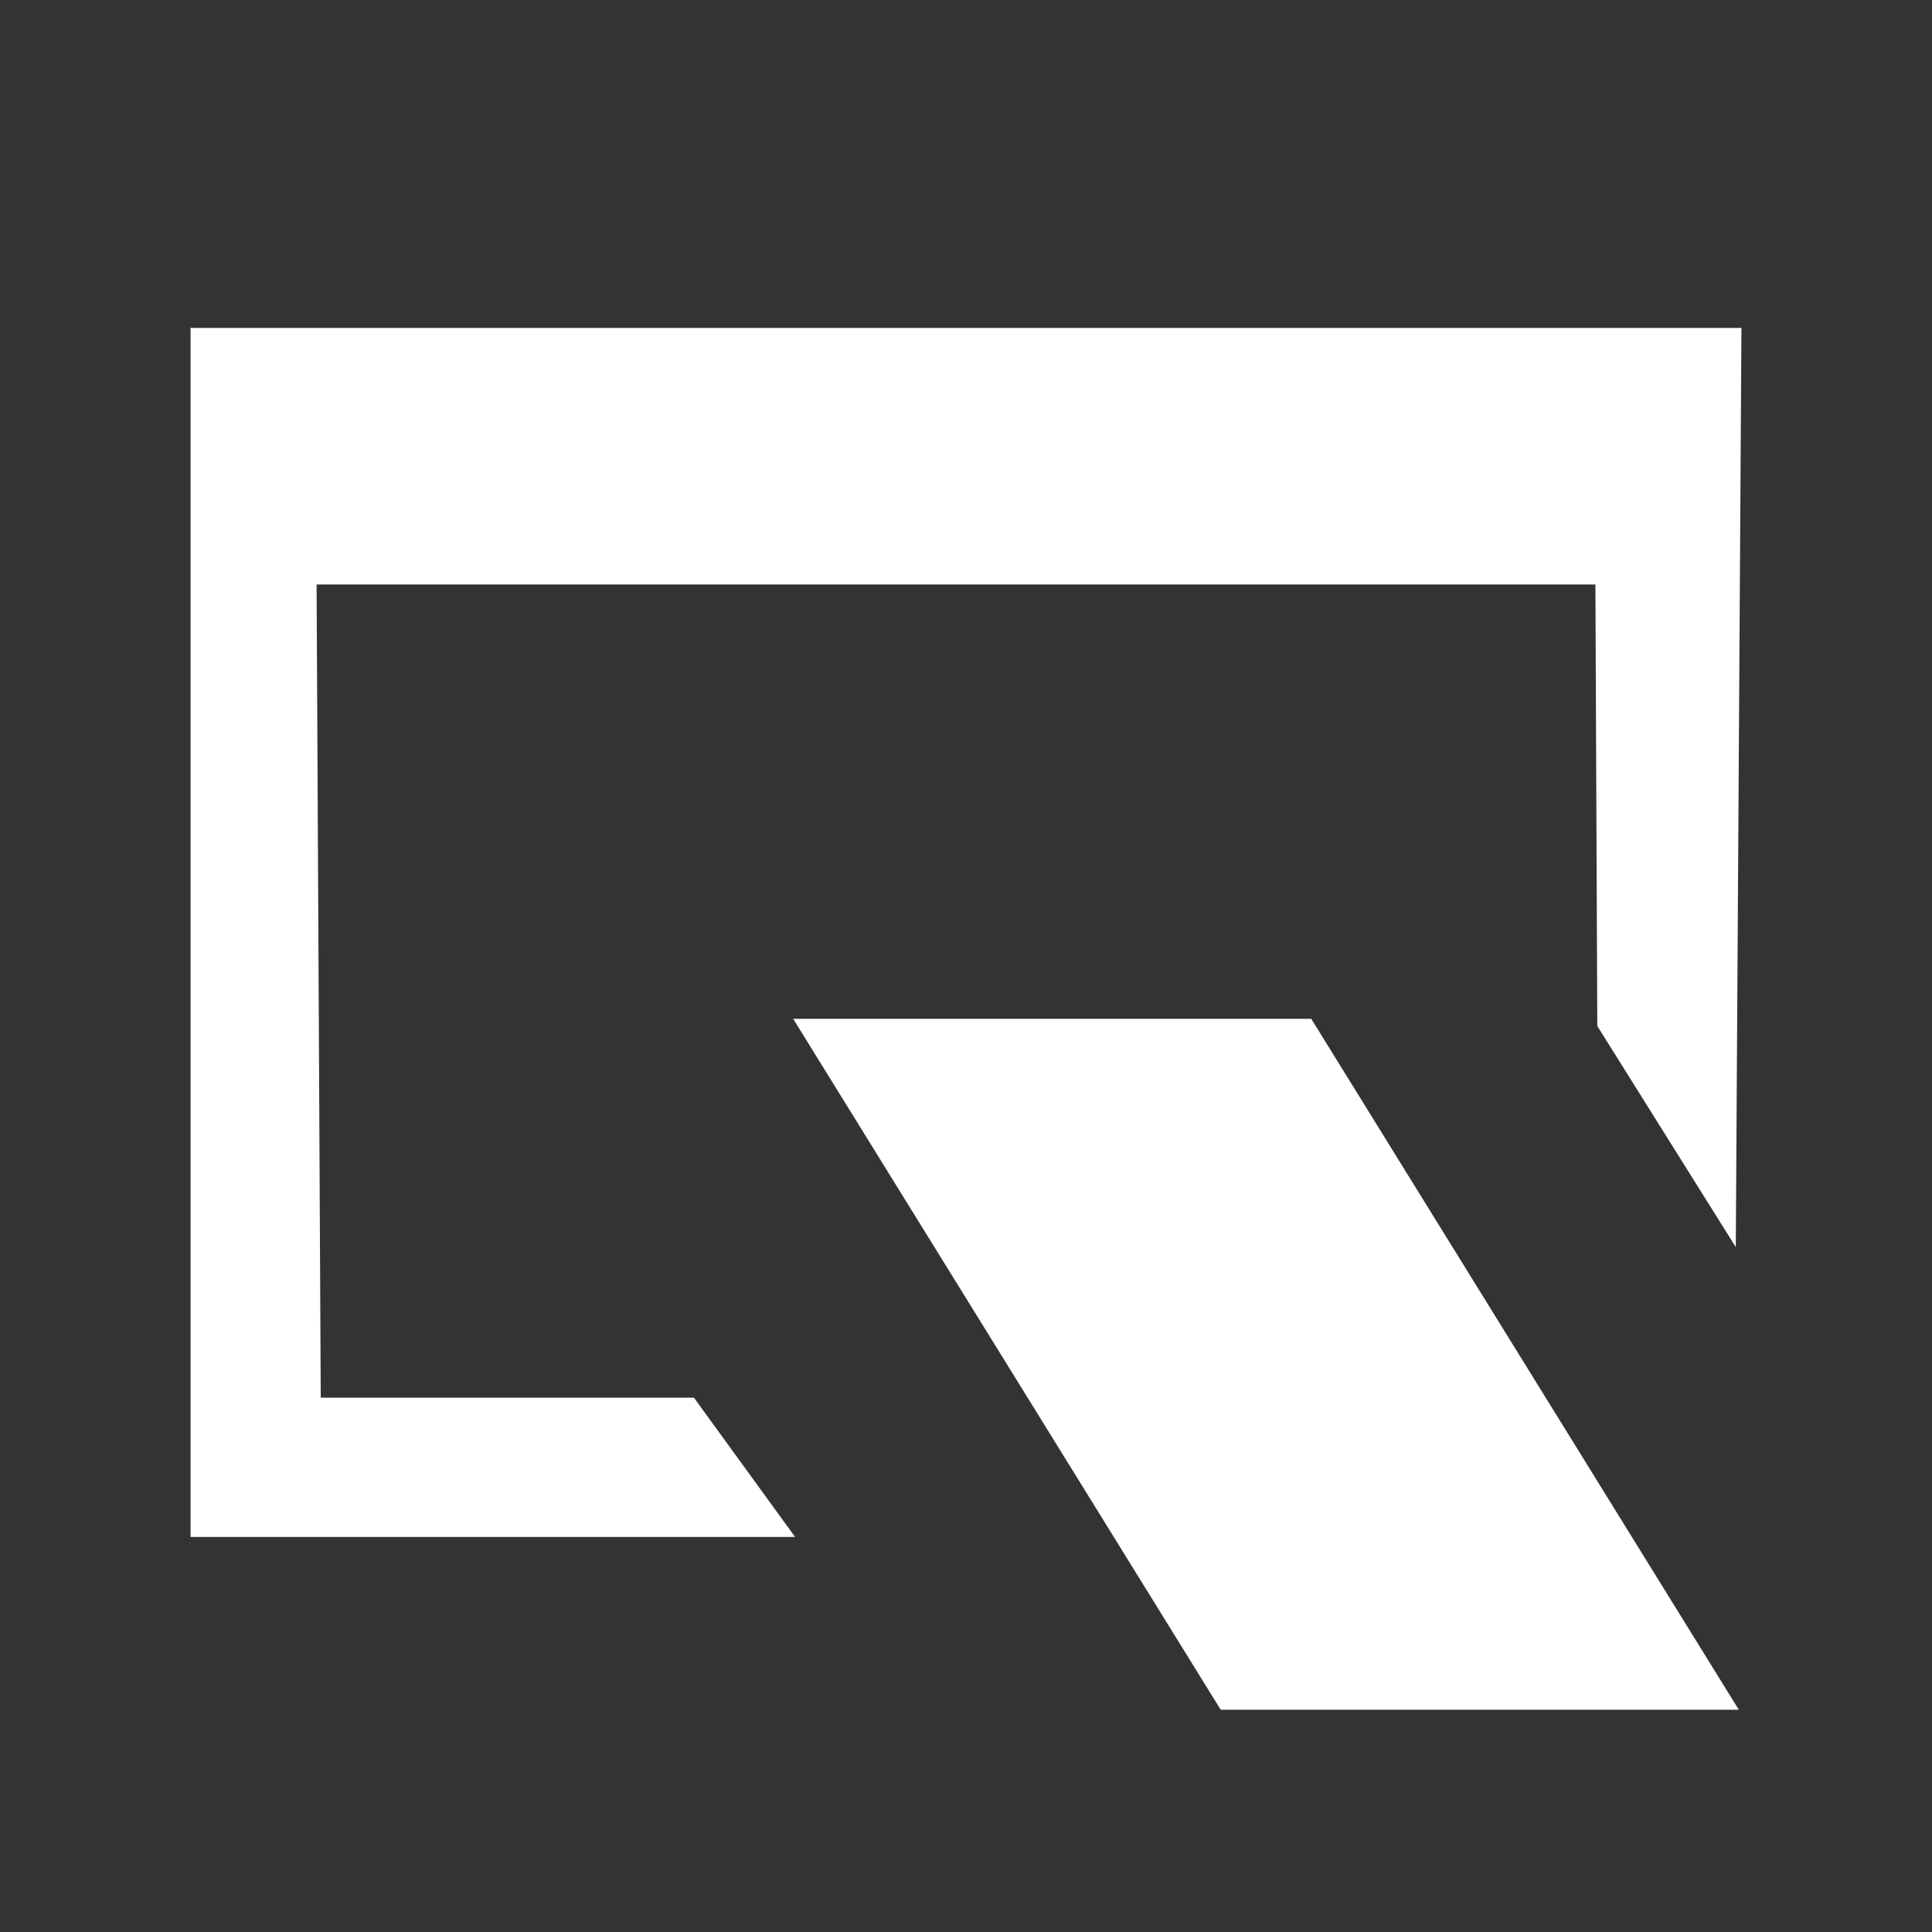 <svg version="1.2" xmlns="http://www.w3.org/2000/svg" viewBox="0 0 512 512" width="512" height="512">
	<rect x="0" y="0" width="512" height="512" fill="#333333" stroke="none"/>
	<path id="Shape 1" fill="#ffffff" fill-rule="evenodd" class="s0" d="m210.7 407.3h-160.2v-320.4h411l-1.5 243.6-36.7-58.6-0.5-117h-338.9l1.1 215.5h98.9z"/>
	<path id="Shape 2" fill="#ffffff" fill-rule="evenodd" class="s0" d="m347.5 270l113.3 183.1h-137.3l-113.3-183.1z"/>
</svg>